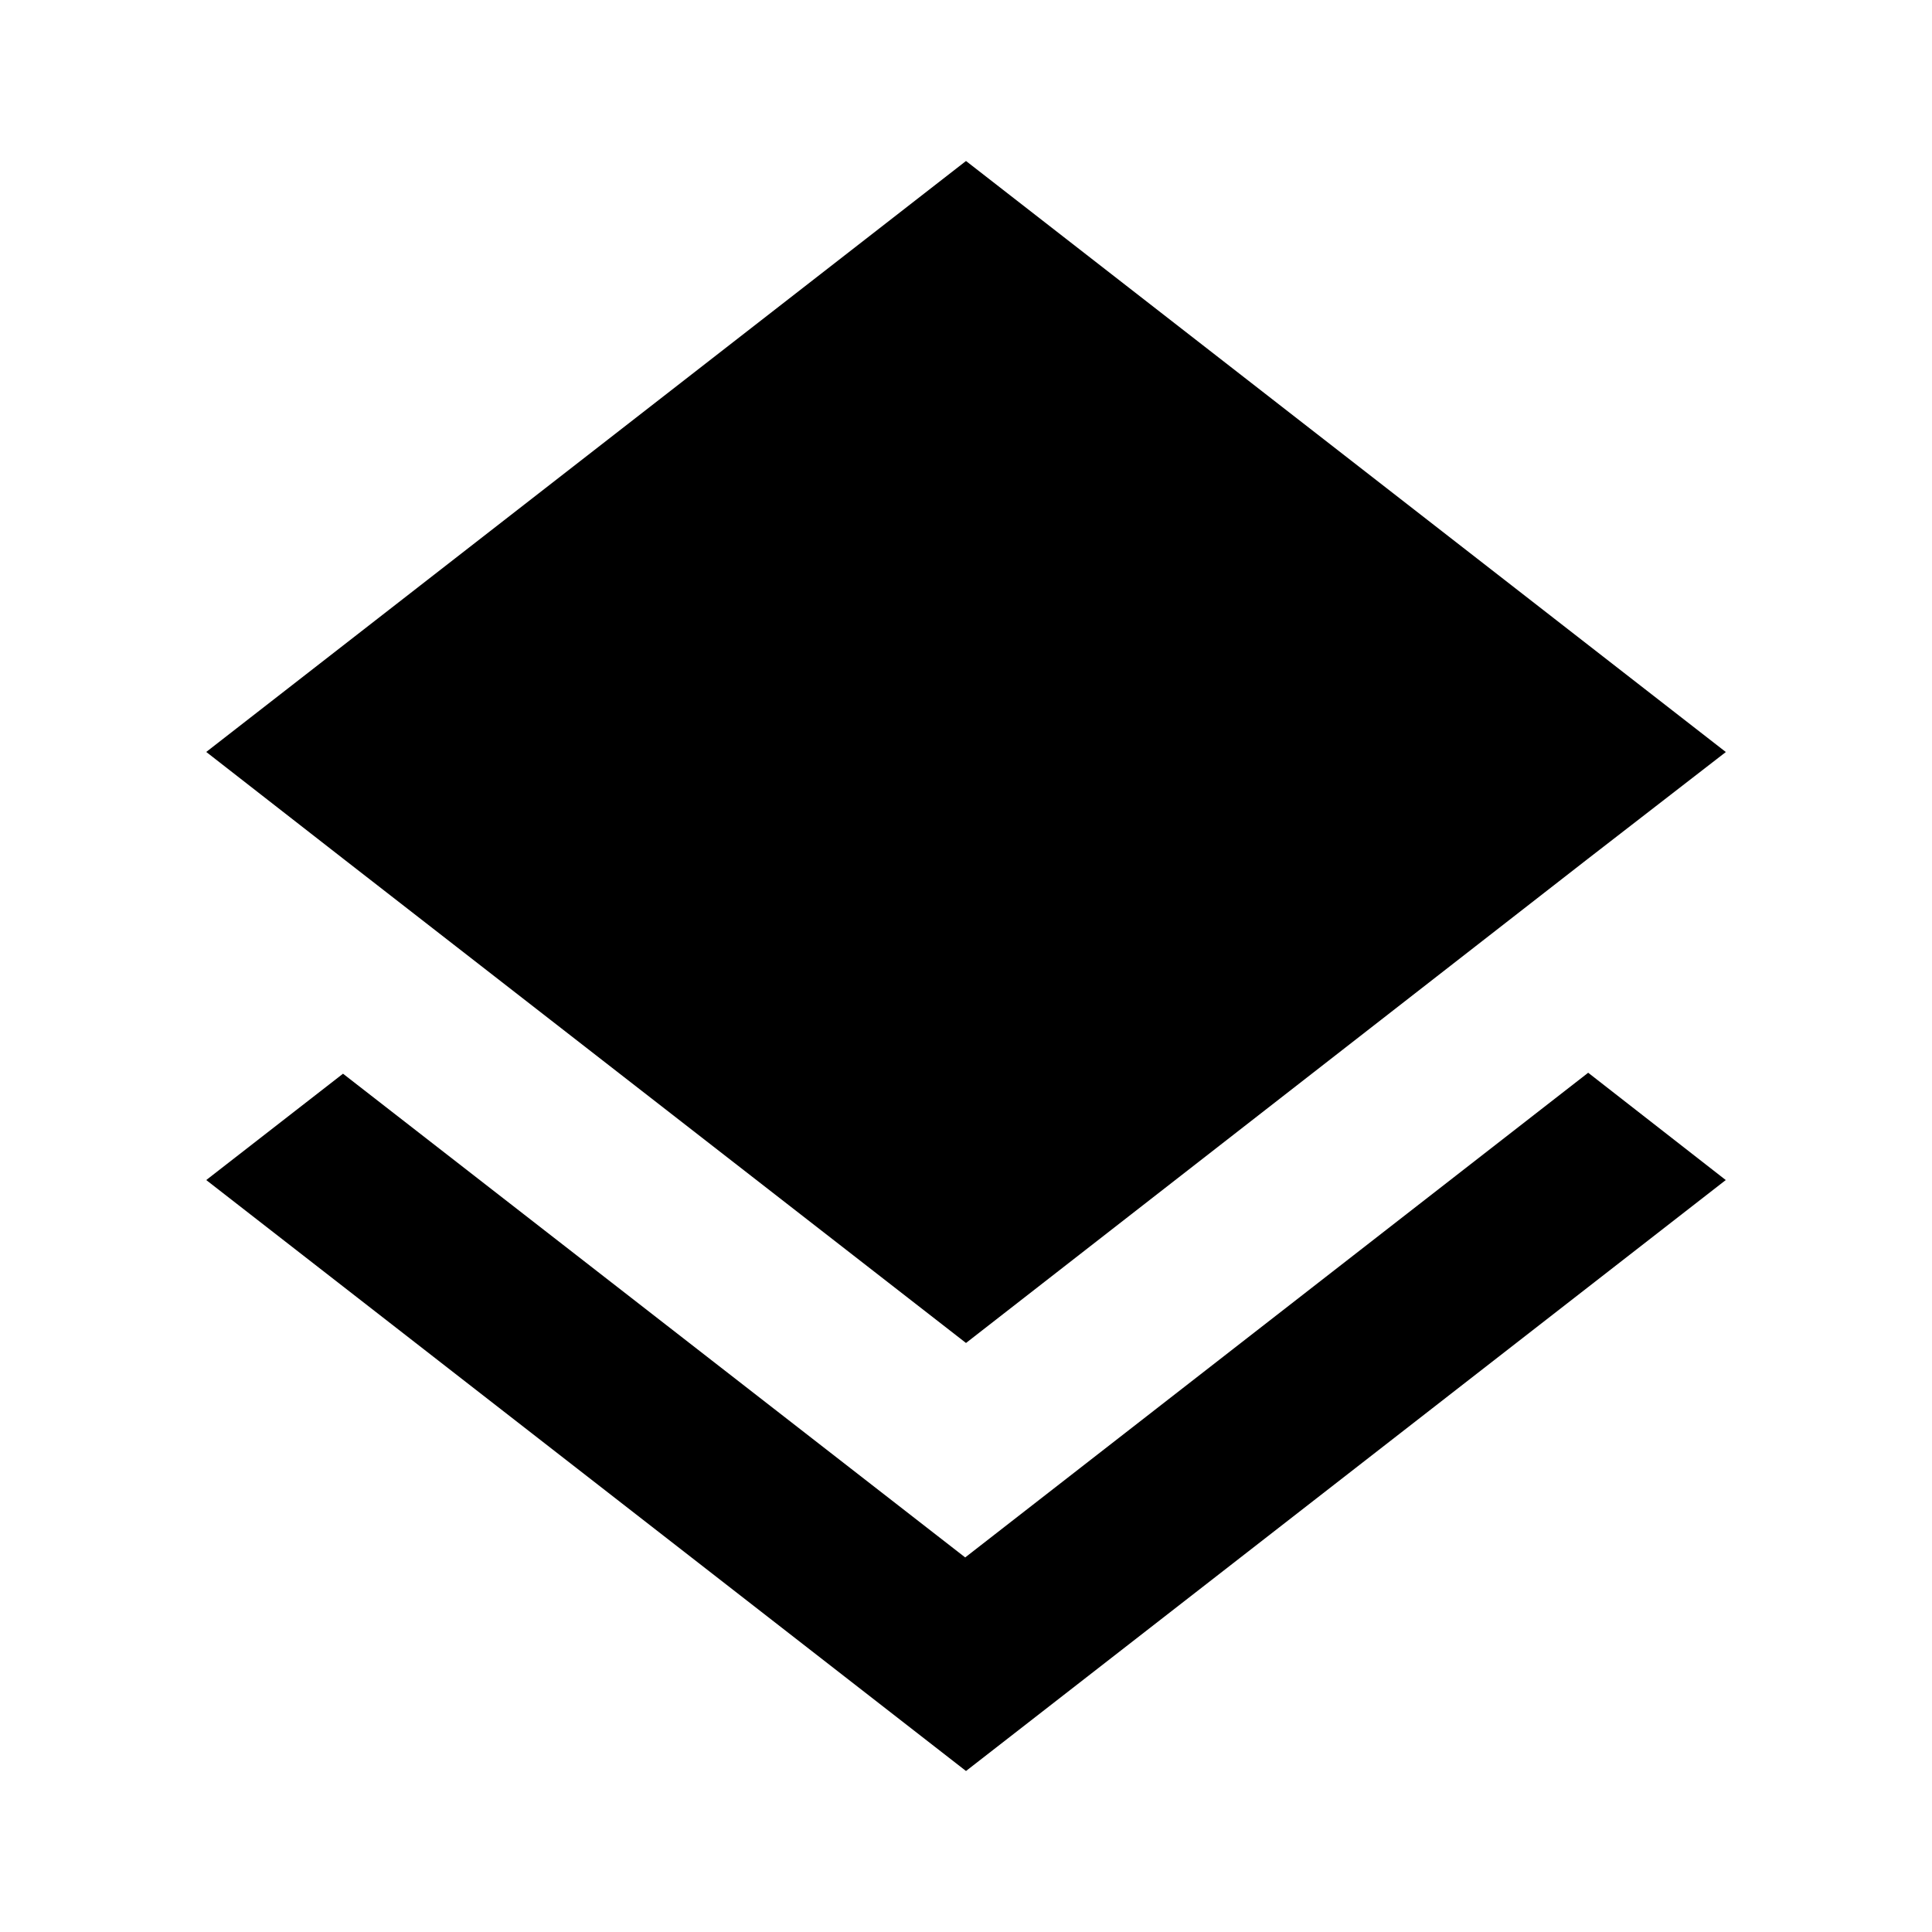 <svg version="1.1" id="master" xmlns="http://www.w3.org/2000/svg" xmlns:xlink="http://www.w3.org/1999/xlink" x="0px" y="0px" width="24px" height="24px" viewBox="0 0 24 24" enable-background="new 0 0 24 24" xml:space="preserve">
<rect fill="none" width="24" height="24"/>
<path d="M11.99,19.347l-7.729-6.009l-1.699,1.321L12,22l9.438-7.341l-1.709-1.333L11.99,19.347z M12,16.683l7.718-6.009l1.721-1.332L12,2L2.562,9.341l1.709,1.332L12,16.683z"/>
</svg>
